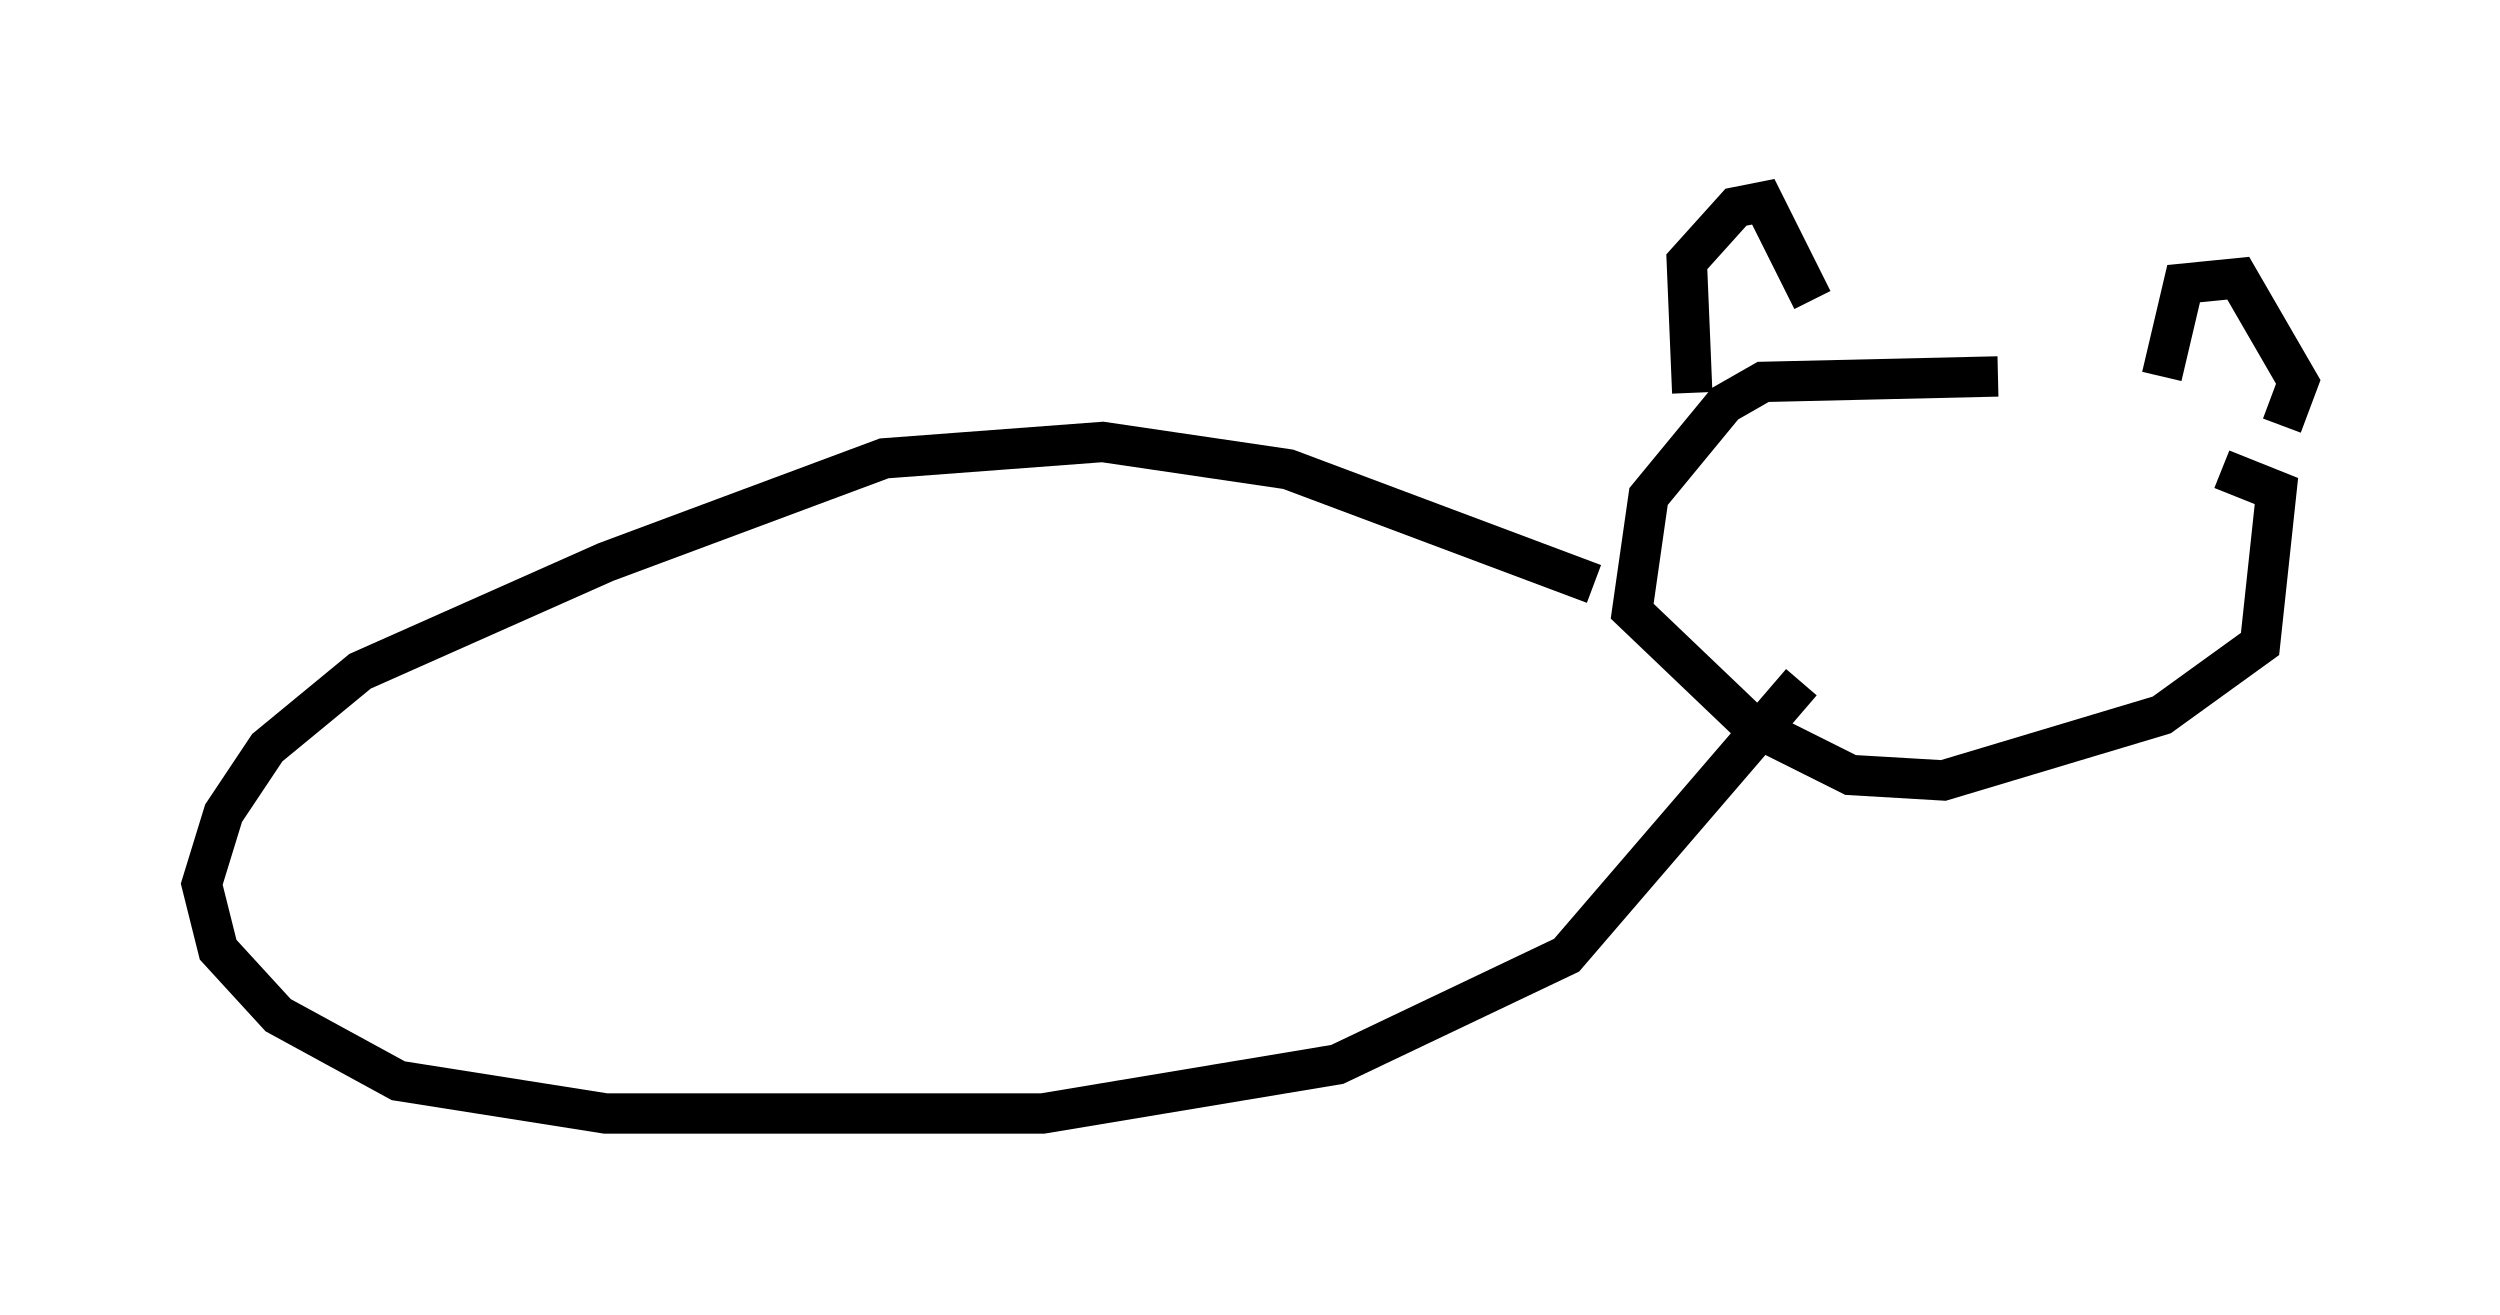<?xml version="1.0" encoding="utf-8" ?>
<svg baseProfile="full" height="32.598" version="1.1" width="61.962" xmlns="http://www.w3.org/2000/svg" xmlns:ev="http://www.w3.org/2001/xml-events" xmlns:xlink="http://www.w3.org/1999/xlink"><defs /><rect fill="white" height="32.598" width="61.962" x="0" y="0" /><path d="M54.932, 10.142 m-5.413, -0.812 l-5.819, 0.135 -0.947, 0.541 l-1.894, 2.3 -0.406, 2.842 l2.977, 2.842 2.436, 1.218 l2.3, 0.135 5.413, -1.624 l2.436, -1.759 0.406, -3.789 l-1.353, -0.541 m-13.126, -1.894 l-0.135, -3.248 1.218, -1.353 l0.677, -0.135 1.218, 2.436 m8.66, 1.894 l0.541, -2.3 1.353, -0.135 l1.488, 2.571 -0.406, 1.083 m-17.05, 3.924 l-7.578, -2.842 -4.601, -0.677 l-5.413, 0.406 -6.901, 2.571 l-6.089, 2.706 -2.3, 1.894 l-1.083, 1.624 -0.541, 1.759 l0.406, 1.624 1.488, 1.624 l2.977, 1.624 5.142, 0.812 l10.825, 0.0 7.307, -1.218 l5.683, -2.706 5.819, -6.766 " fill="none" stroke="black" stroke-width="1" /></svg>